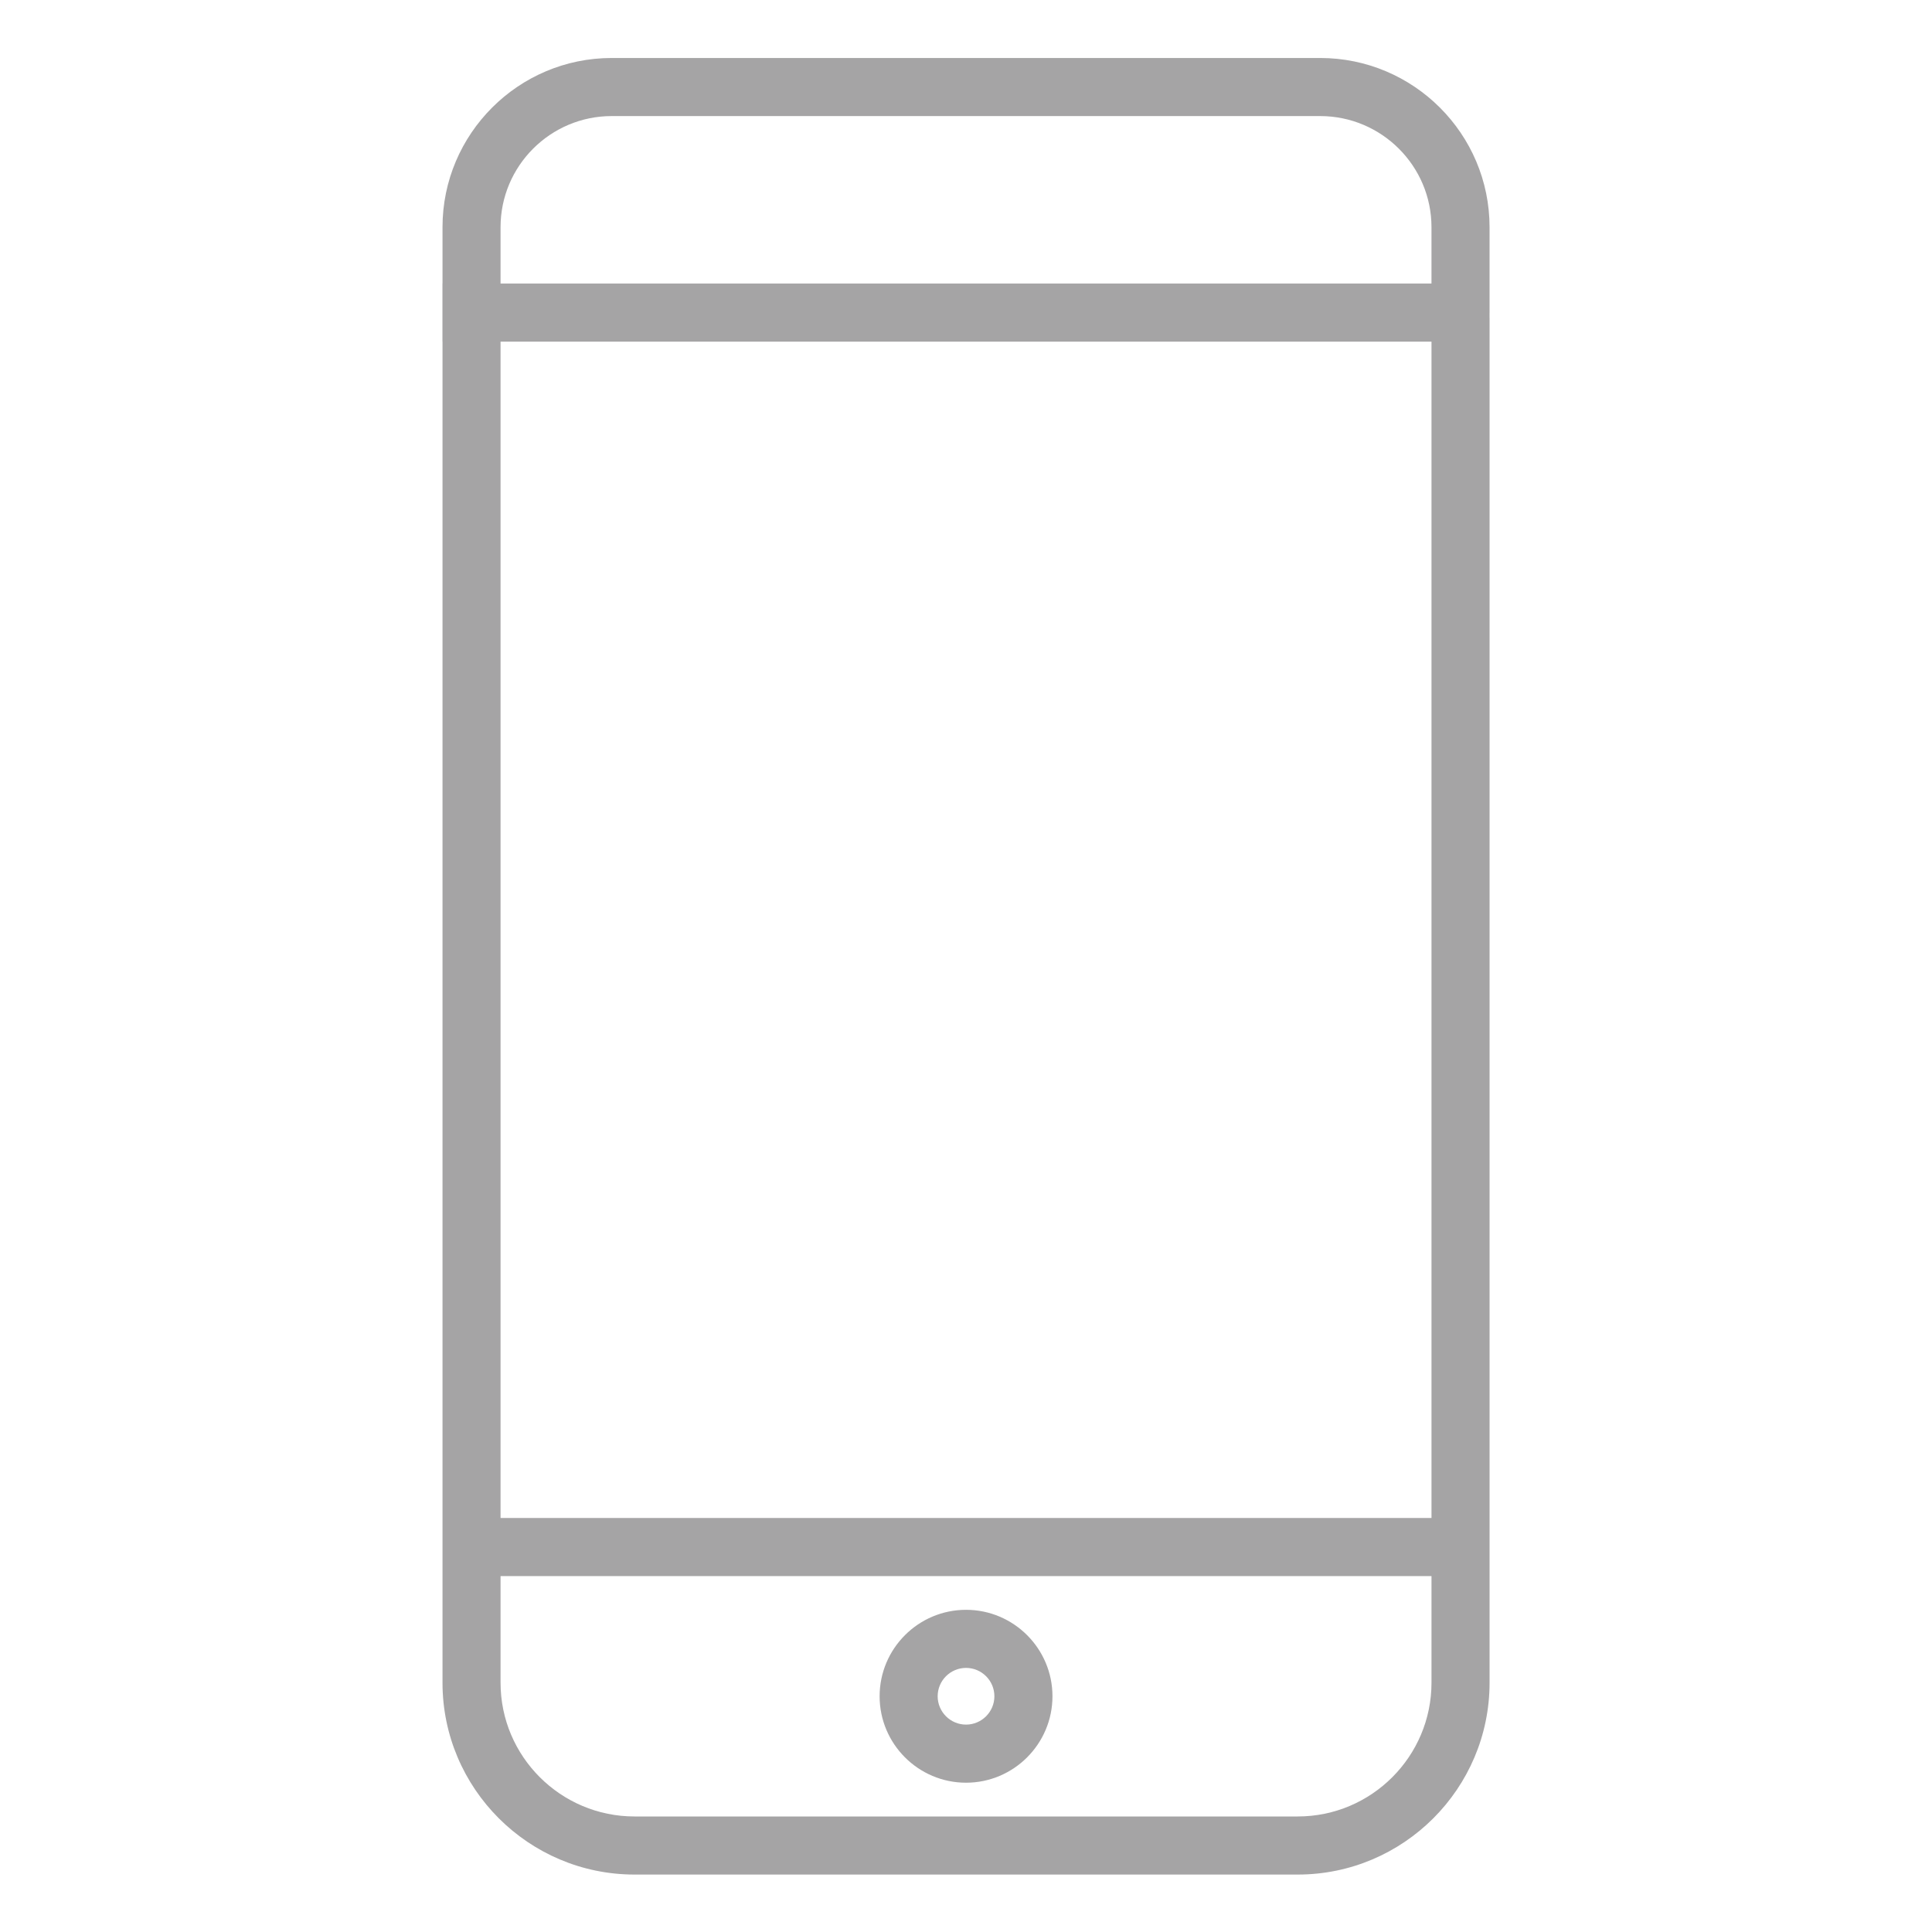 <?xml version="1.0" encoding="utf-8"?>
<!-- Generator: Adobe Illustrator 16.0.0, SVG Export Plug-In . SVG Version: 6.00 Build 0)  -->
<!DOCTYPE svg PUBLIC "-//W3C//DTD SVG 1.1//EN" "http://www.w3.org/Graphics/SVG/1.1/DTD/svg11.dtd">
<svg version="1.1" xmlns="http://www.w3.org/2000/svg" xmlns:xlink="http://www.w3.org/1999/xlink" x="0px" y="0px" width="150px"
	 height="150px" viewBox="0 0 150 150" enable-background="new 0 0 150 150" xml:space="preserve">
<g id="Capa_1" display="none">
	<path display="inline" fill="#FF5000" d="M90.374,52.547H50.516c-1.641,0-2.969,1.33-2.969,2.969c0,1.64,1.328,2.969,2.969,2.969
		h39.858c1.64,0,2.968-1.329,2.968-2.969S92.014,52.547,90.374,52.547"/>
	<path display="inline" fill="#FF5000" d="M50.516,44.962h14.431c1.641,0,2.969-1.331,2.969-2.97c0-1.638-1.328-2.969-2.969-2.969
		H50.516c-1.641,0-2.97,1.331-2.97,2.969C47.546,43.631,48.875,44.962,50.516,44.962"/>
	<path display="inline" fill="#FF5000" d="M64.947,104.332H50.515c-1.64,0-2.969,1.331-2.969,2.97c0,1.638,1.329,2.968,2.969,2.968
		h14.432c1.64,0,2.969-1.33,2.969-2.968C67.916,105.663,66.587,104.332,64.947,104.332"/>
	<path display="inline" fill="#FF5000" d="M50.516,71.527h34.099c1.639,0,2.968-1.331,2.968-2.971c0-1.638-1.329-2.968-2.968-2.968
		H50.516c-1.641,0-2.97,1.331-2.97,2.968C47.546,70.196,48.875,71.527,50.516,71.527"/>
	<path display="inline" fill="#FF5000" d="M90.374,78.453H50.516c-1.641,0-2.969,1.326-2.969,2.969c0,1.639,1.328,2.969,2.969,2.969
		h39.858c1.64,0,2.968-1.33,2.968-2.969C93.342,79.779,92.014,78.453,90.374,78.453"/>
	<path display="inline" fill="#FF5000" d="M130.113,42.646c0-0.964-0.463-1.825-1.178-2.365L94.037,5.378
		c-0.188-0.187-0.402-0.333-0.627-0.462c-0.057-0.035-0.115-0.066-0.178-0.096c-0.224-0.109-0.457-0.2-0.703-0.251
		c-0.01-0.002-0.022-0.003-0.033-0.005c-0.184-0.037-0.372-0.056-0.559-0.056H23.6c-1.641,0-2.969,1.331-2.969,2.969v135.012
		c0,1.639,1.328,2.969,2.969,2.969h103.503c1.64,0,2.97-1.33,2.97-2.969v-99.45C130.09,42.908,130.113,42.779,130.113,42.646
		 M119.938,39.677H94.904V14.645l12.518,12.517L119.938,39.677z M26.569,139.521V10.446h62.4v32.2c0,1.639,1.329,2.967,2.971,2.967
		h32.197v93.909H26.569z"/>
	<path display="inline" fill="#A5A4A5" d="M116.065,26.413v-2.228c0-0.011,0.005-0.021,0.005-0.033v-6.644
		c0-7.261-5.914-13.167-13.183-13.167H47.749c-7.261,0-13.168,5.907-13.168,13.167v4.385h-0.005v4.52h0.005v104.374
		c0,8.231,6.703,14.93,14.943,14.93h51.616c8.231,0,14.931-6.698,14.931-14.93V24.576c0-1.248-1.013-2.259-2.261-2.259
		c-1.247,0-2.259,1.011-2.259,2.259v93.394H39.099V26.413H116.065z M39.099,17.508c0-4.769,3.88-8.647,8.649-8.647h55.139
		c4.777,0,8.663,3.878,8.663,8.647v4.385H39.099V17.508z M111.551,122.488v8.299c0,5.74-4.671,10.411-10.411,10.411H49.524
		c-5.747,0-10.425-4.671-10.425-10.411v-8.299H111.551z"/>
</g>
<g id="Capa_2">
	<path fill="#A5A4A5" d="M75.003,138.409c-3.701,0-6.71-3.012-6.71-6.711c0-3.701,3.009-6.712,6.71-6.712
		c3.699,0,6.71,3.011,6.71,6.712C81.713,135.397,78.702,138.409,75.003,138.409 M75.003,129.496c-1.215,0-2.203,0.987-2.203,2.202
		c0,1.211,0.988,2.2,2.203,2.2c1.213,0,2.201-0.989,2.201-2.2C77.204,130.483,76.216,129.496,75.003,129.496"/>
	<path fill="#A5A4A5" d="M115.647,26.522v-2.223c0-0.011,0.002-0.021,0.002-0.033v-6.628c0-7.243-5.898-13.136-13.151-13.136H47.492
		c-7.243,0-13.136,5.893-13.136,13.136v4.375h-0.005v4.509h0.005v104.123c0,8.212,6.687,14.895,14.908,14.895h51.491
		c8.212,0,14.895-6.683,14.895-14.895V24.689c0-1.245-1.011-2.254-2.255-2.254s-2.254,1.009-2.254,2.254v93.167H38.863V26.522
		H115.647z M38.863,17.638c0-4.757,3.871-8.626,8.628-8.626h55.006c4.766,0,8.643,3.869,8.643,8.626v4.375H38.863V17.638z
		 M111.141,122.366v8.278c0,5.727-4.659,10.386-10.386,10.386H49.264c-5.733,0-10.401-4.659-10.401-10.386v-8.278H111.141z"/>
</g>
</svg>
